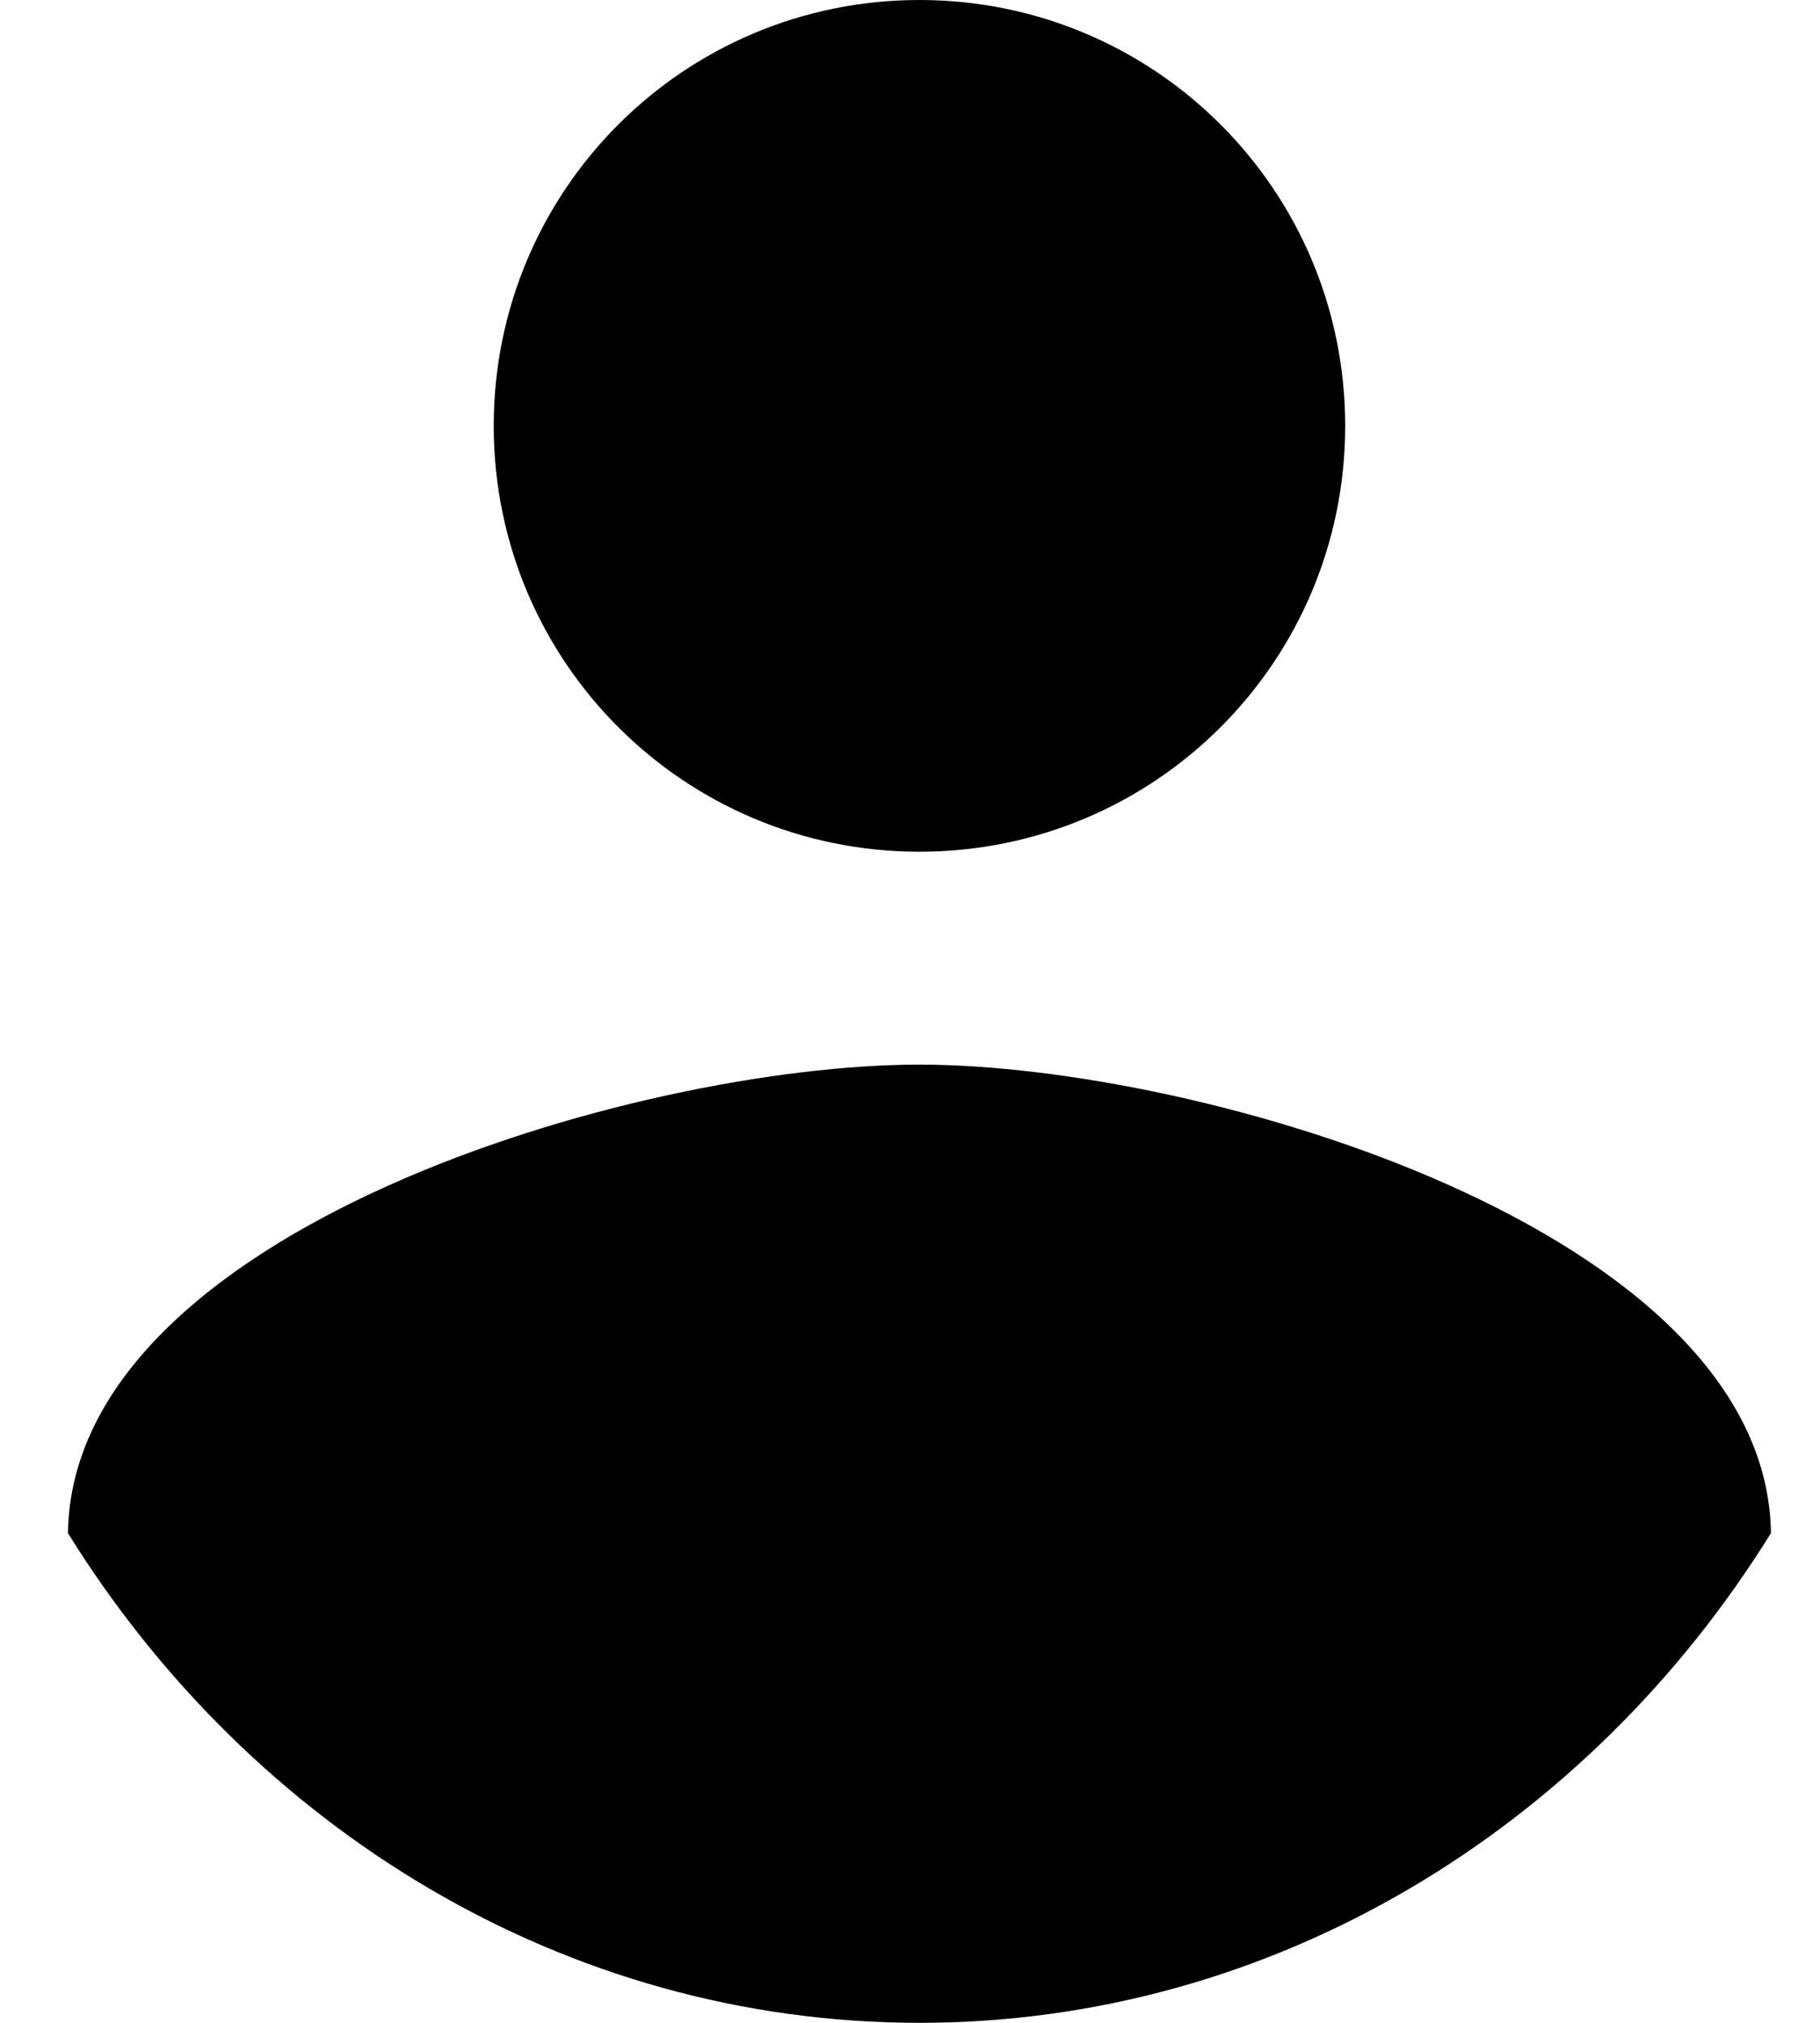 <svg width="18" height="20" viewBox="0 0 18 20" xmlns="http://www.w3.org/2000/svg">
    <path fill-rule="evenodd" clip-rule="evenodd"
        d="M9.093 0C11.423 0 13.304 1.881 13.304 4.211C13.304 6.54 11.423 8.421 9.093 8.421C6.764 8.421 4.883 6.54 4.883 4.211C4.883 1.881 6.764 0 9.093 0Z" />
    <path fill-rule="evenodd" clip-rule="evenodd"
        d="M9.093 20C5.585 20 2.483 18.075 0.672 15.158C0.714 12.165 6.286 10.526 9.093 10.526C11.886 10.526 17.472 12.165 17.515 15.158C15.704 18.075 12.602 20 9.093 20Z" />
</svg>